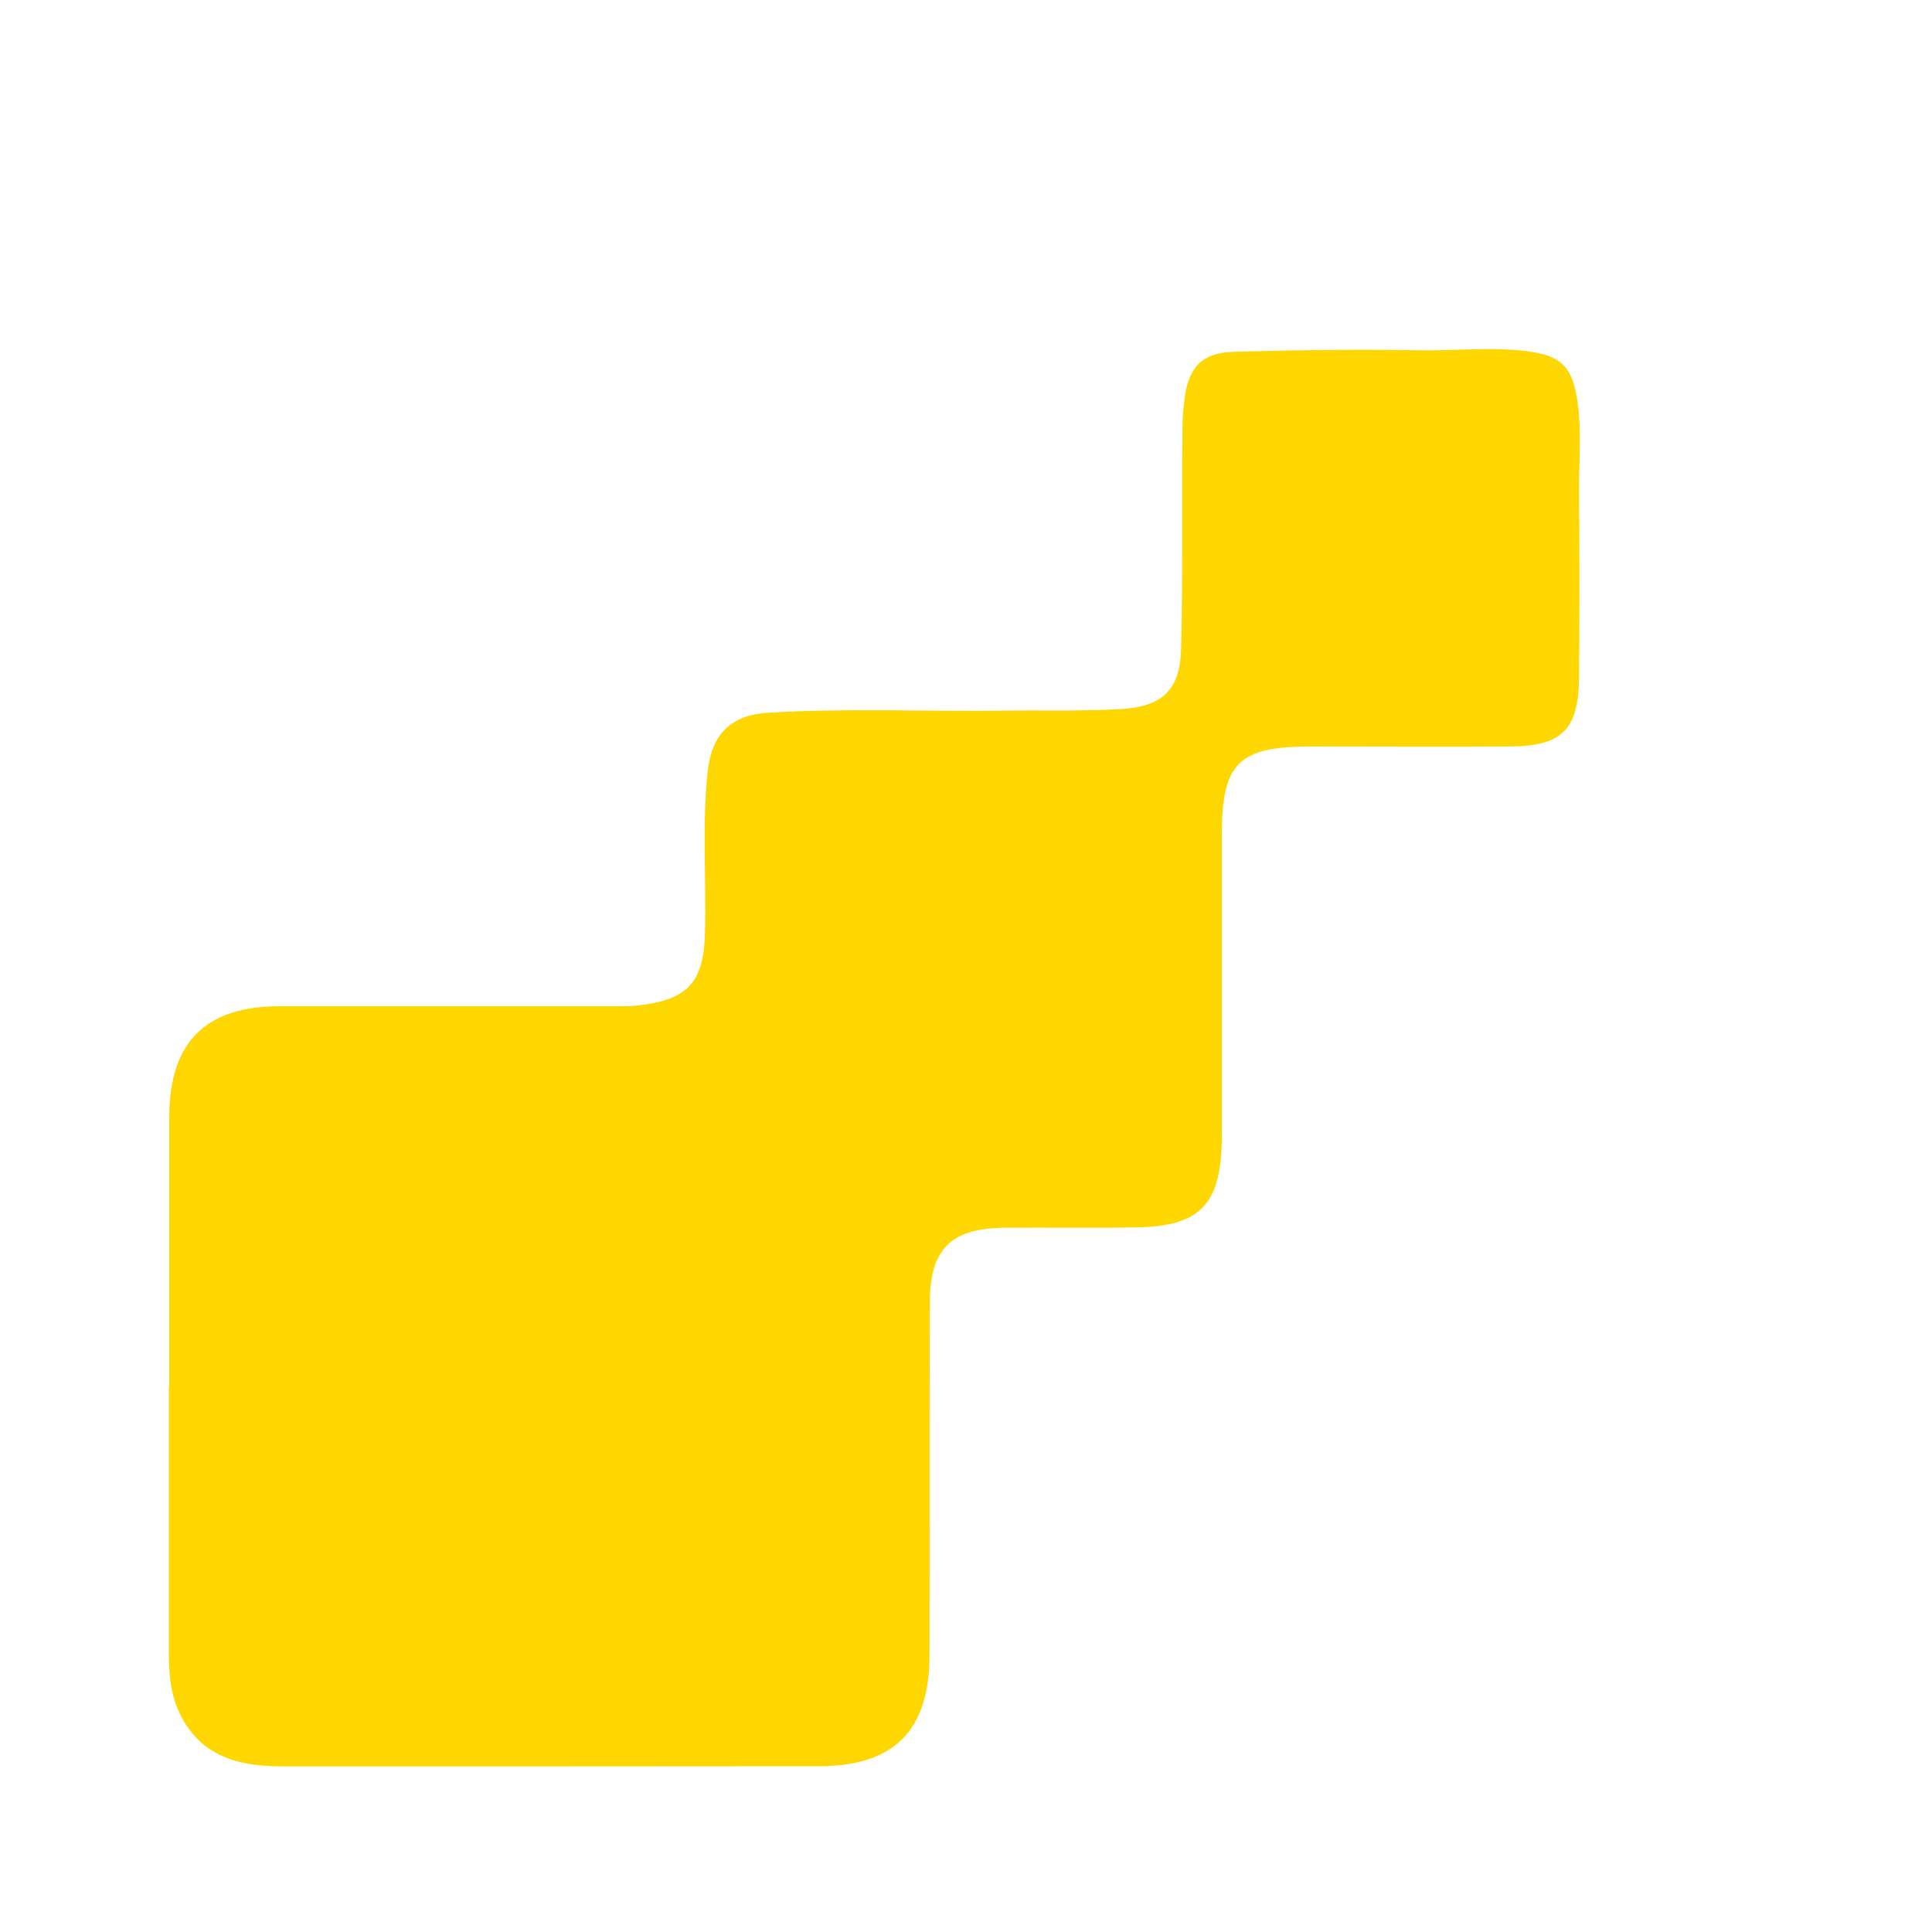 <svg width="100" height="100" viewBox="0 0 100 100" fill="none" xmlns="http://www.w3.org/2000/svg">
<path d="M8.76 71.78C8.76 67.13 8.76 62.48 8.76 57.83C8.76 53.95 10.63 52.08 14.49 52.08C20.3 52.08 26.11 52.08 31.92 52.08C32.29 52.08 32.67 52.08 33.04 52.04C35.61 51.74 36.42 50.86 36.49 48.26C36.56 45.48 36.33 42.7 36.63 39.92C36.84 37.99 37.84 37 39.77 36.89C43.87 36.64 47.97 36.84 52.07 36.78C54.06 36.75 56.05 36.82 58.03 36.7C60.17 36.57 61.08 35.7 61.13 33.6C61.23 29.83 61.17 26.06 61.2 22.3C61.2 21.72 61.24 21.14 61.32 20.57C61.54 18.98 62.24 18.26 63.84 18.21C67.03 18.12 70.22 18.07 73.41 18.13C75.31 18.17 77.22 17.93 79.12 18.19C80.74 18.41 81.35 18.94 81.62 20.59C81.89 22.2 81.72 23.82 81.73 25.44C81.76 28.64 81.76 31.83 81.73 35.03C81.71 37.77 80.86 38.62 78.14 38.64C74.7 38.66 71.25 38.64 67.81 38.64C64.12 38.64 63.25 39.5 63.24 43.16C63.24 48.3 63.24 53.45 63.24 58.59C63.24 58.76 63.25 58.92 63.24 59.09C63.16 62.39 62.09 63.48 58.78 63.53C56.5 63.57 54.21 63.53 51.93 63.55C49.23 63.59 48.15 64.64 48.13 67.35C48.1 73.46 48.13 79.56 48.11 85.67C48.11 89.58 46.28 91.41 42.4 91.42C33.16 91.43 23.91 91.43 14.67 91.43C12.5 91.43 10.53 91.01 9.39 88.87C8.85 87.85 8.74 86.74 8.74 85.61C8.74 81 8.74 76.4 8.74 71.79L8.76 71.78Z" fill="#FFD700"/>
</svg>
